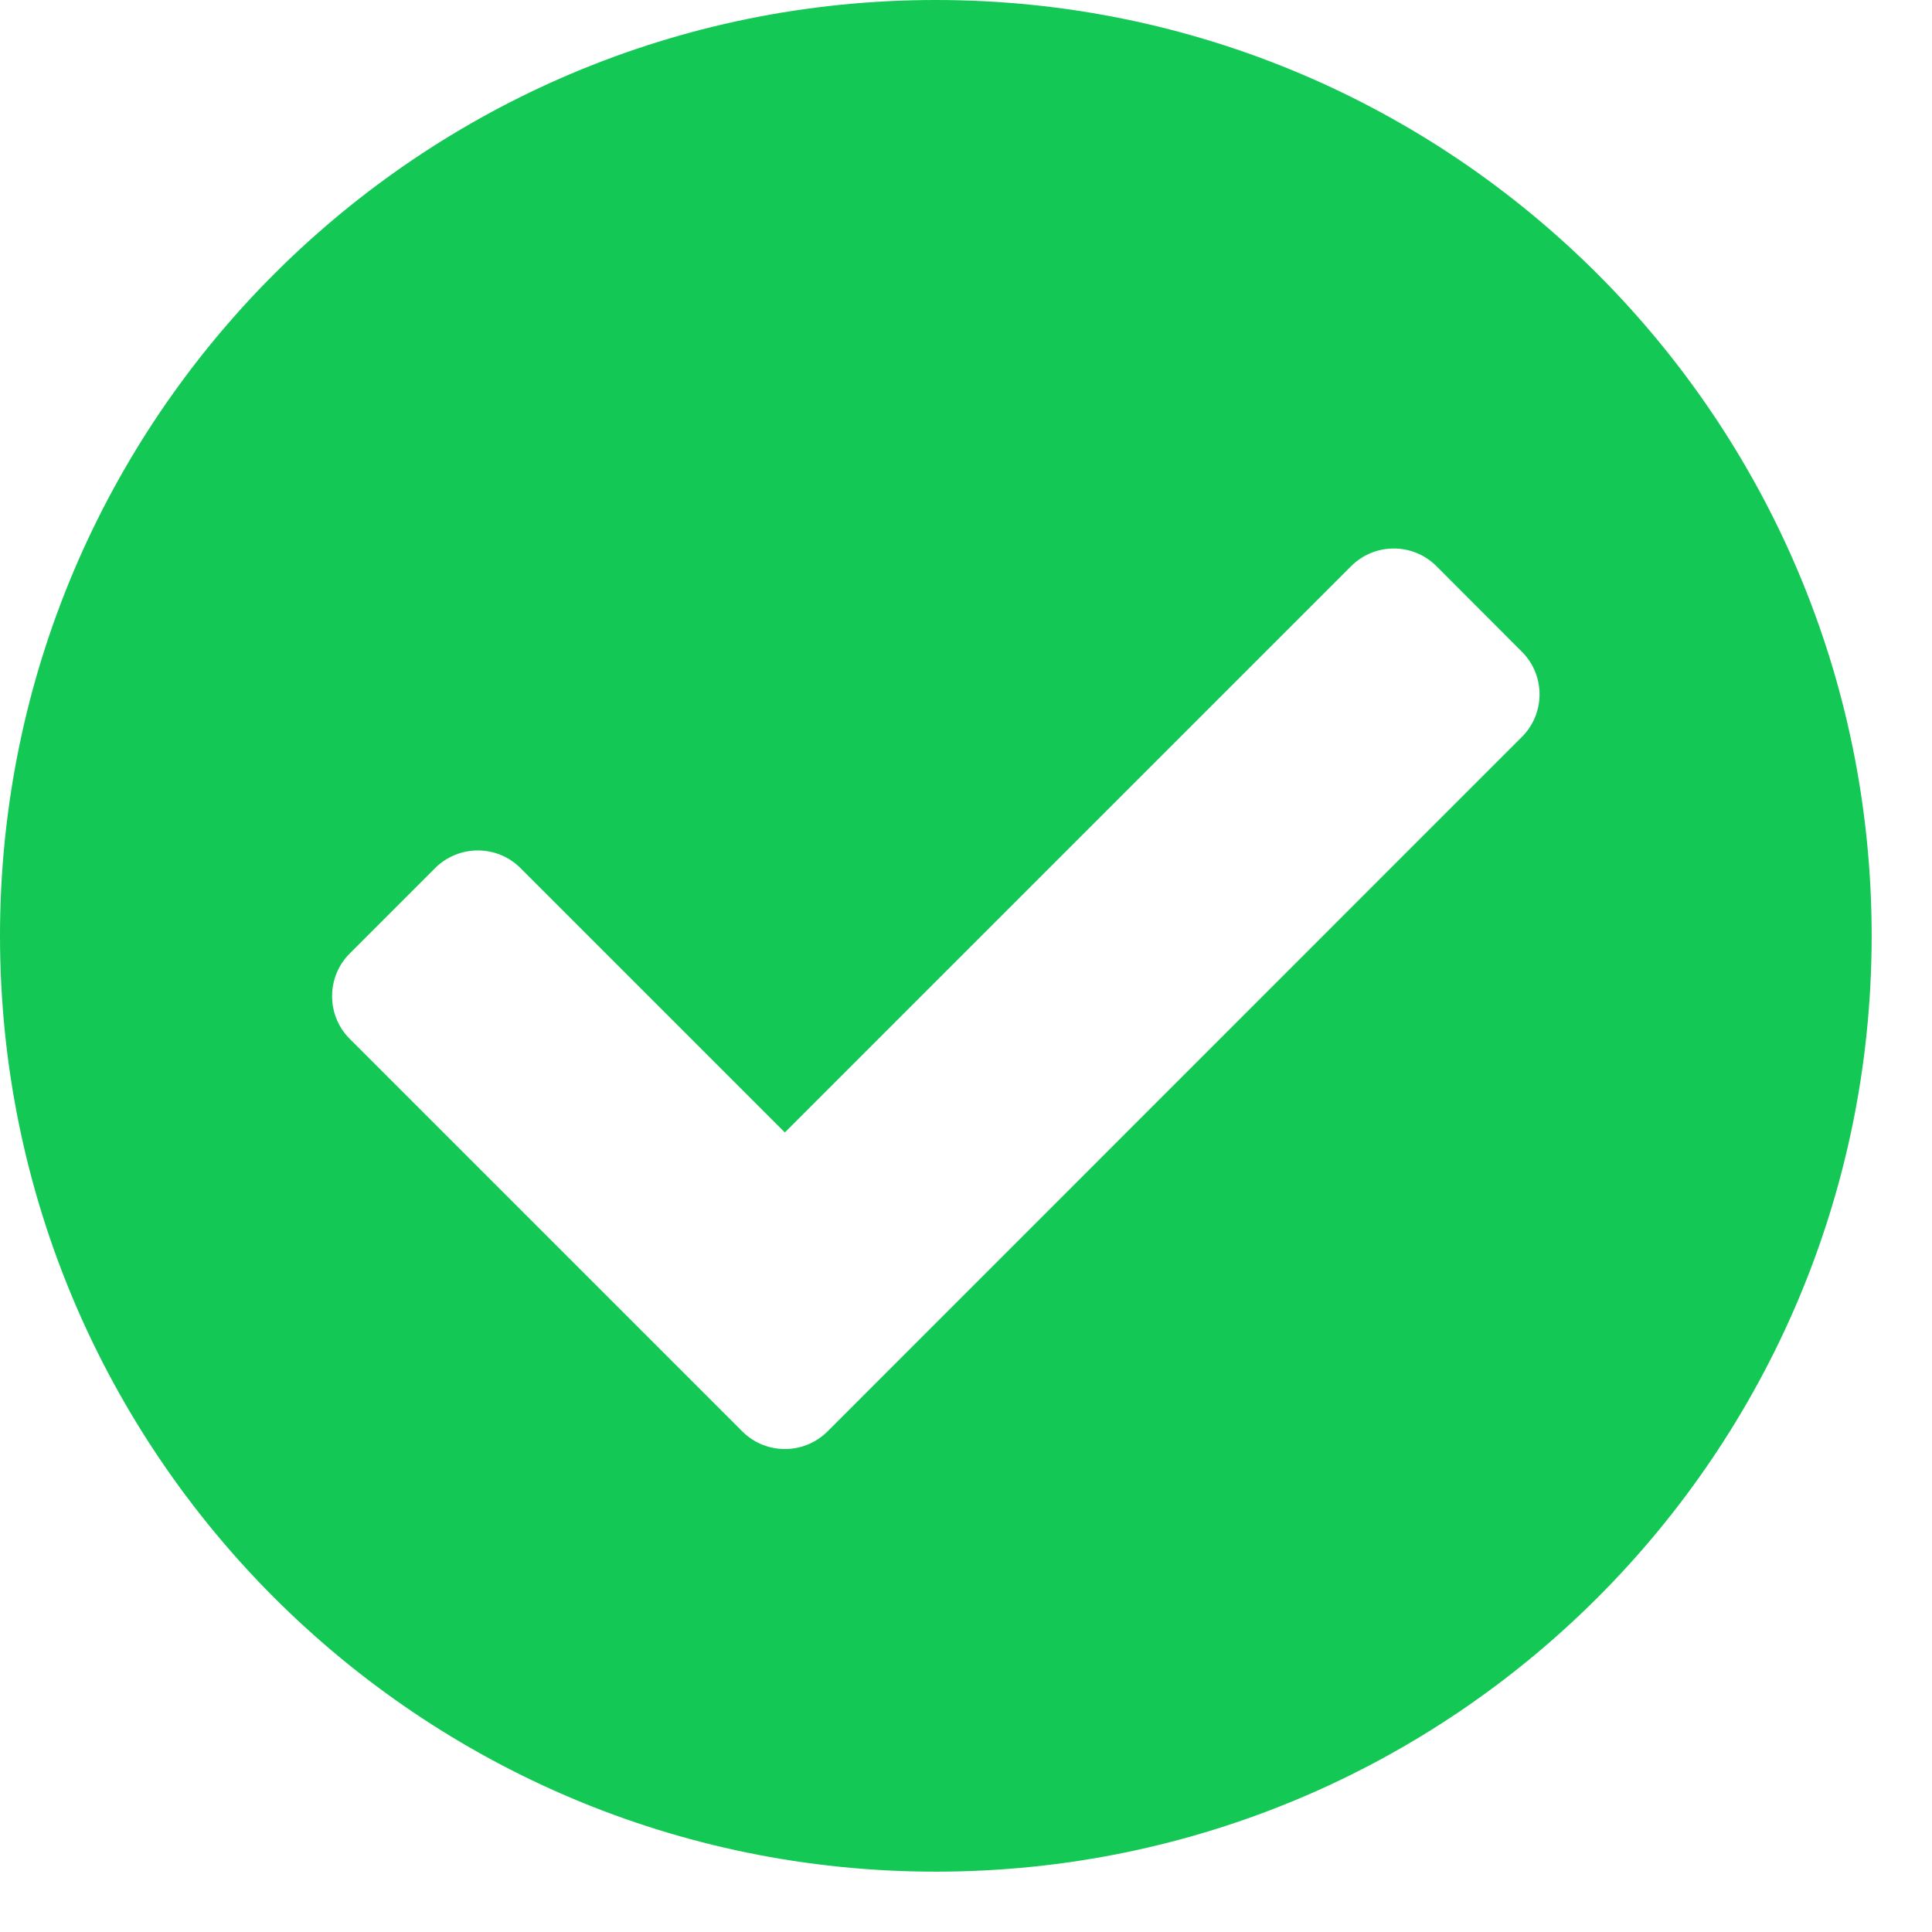 <?xml version="1.0" encoding="UTF-8"?>
<svg width="13px" height="13px" viewBox="0 0 13 13" version="1.1" xmlns="http://www.w3.org/2000/svg" xmlns:xlink="http://www.w3.org/1999/xlink">
    <!-- Generator: sketchtool 58 (101010) - https://sketch.com -->
    <title>7AAEFC9E-0B7D-473D-A2FC-1431BBCFF2C6</title>
    <desc>Created with sketchtool.</desc>
    <g id="Page-1" stroke="none" stroke-width="1" fill="none" fill-rule="evenodd">
        <g id="Assets" transform="translate(-82, -7671)">
            <g id="Group-30" transform="translate(76, 7666)">
                <polygon id="Path" points="0 0 24 0 24 24 0 24"></polygon>
                <path d="M18.594,11.297 C18.594,14.775 15.775,17.594 12.297,17.594 C8.819,17.594 6,14.775 6,11.297 C6,7.819 8.819,5 12.297,5 C15.775,5 18.594,7.819 18.594,11.297 Z M11.569,14.631 L16.24,9.959 C16.399,9.801 16.399,9.543 16.24,9.385 L15.666,8.81 C15.507,8.651 15.25,8.651 15.091,8.81 L11.281,12.62 L9.502,10.841 C9.344,10.683 9.087,10.683 8.928,10.841 L8.353,11.416 C8.195,11.574 8.195,11.832 8.353,11.99 L10.994,14.631 C11.153,14.79 11.41,14.79 11.569,14.631 Z" id="c" fill="#14C855" fill-rule="nonzero"></path>
            </g>
        </g>
    </g>
</svg>